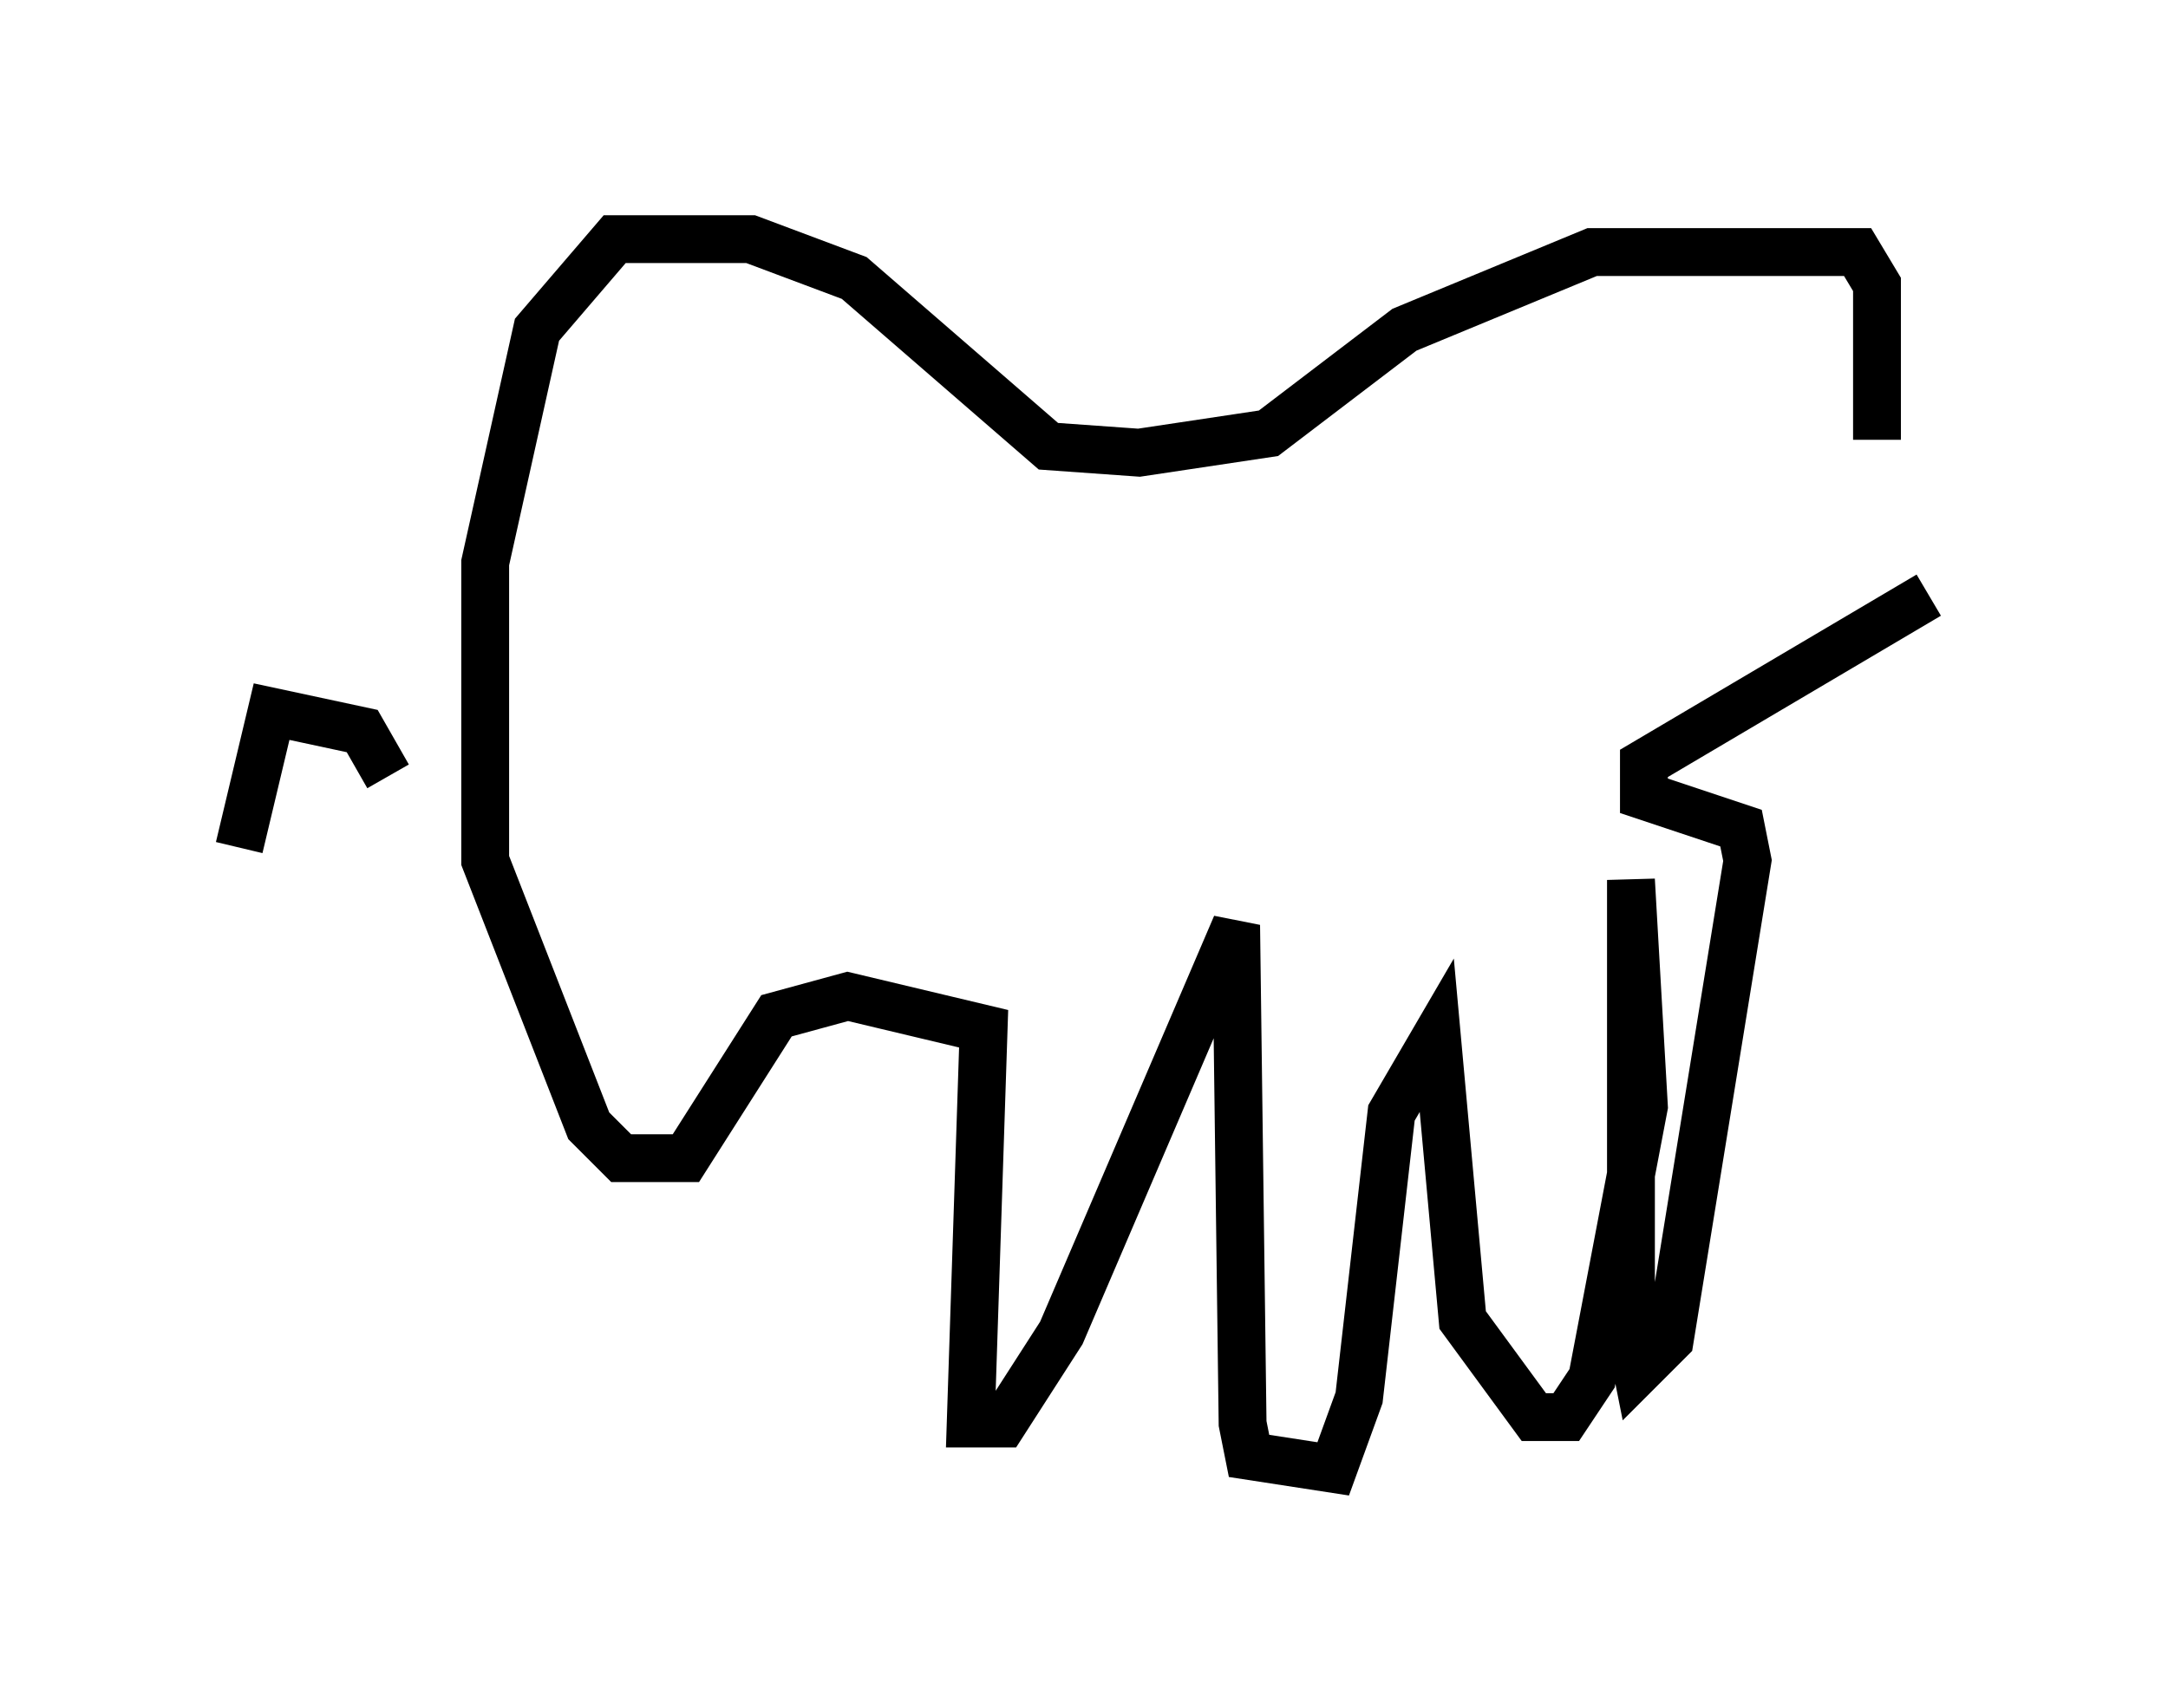 <?xml version="1.0" encoding="utf-8" ?>
<svg baseProfile="full" height="35.71" version="1.1" width="45.318" xmlns="http://www.w3.org/2000/svg" xmlns:ev="http://www.w3.org/2001/xml-events" xmlns:xlink="http://www.w3.org/1999/xlink"><defs /><rect fill="white" height="35.71" width="45.318" x="0" y="0" /><path d="M38.829, 12.713 m0.406, -3.518 l0.0, -3.248 -0.406, -0.677 l-5.548, 0.0 -3.924, 1.624 l-2.842, 2.165 -2.706, 0.406 l-1.894, -0.135 -4.059, -3.518 l-2.165, -0.812 -2.842, 0.0 l-1.624, 1.894 -1.083, 4.871 l0.0, 6.225 2.165, 5.548 l0.677, 0.677 1.353, 0.0 l1.894, -2.977 1.488, -0.406 l2.842, 0.677 -0.271, 8.254 l0.677, 0.0 1.218, -1.894 l3.654, -8.525 0.135, 10.419 l0.135, 0.677 1.759, 0.271 l0.541, -1.488 0.677, -5.954 l0.947, -1.624 0.541, 5.954 l1.488, 2.03 0.677, 0.0 l0.541, -0.812 1.083, -5.683 l-0.271, -4.736 0.0, 9.607 l0.135, 0.677 0.677, -0.677 l1.624, -10.013 -0.135, -0.677 l-2.03, -0.677 0.0, -0.677 l5.954, -3.518 m-32.205, 3.789 l-0.541, -0.947 -1.894, -0.406 l-0.677, 2.842 " fill="none" stroke="black" stroke-width="1" /></svg>